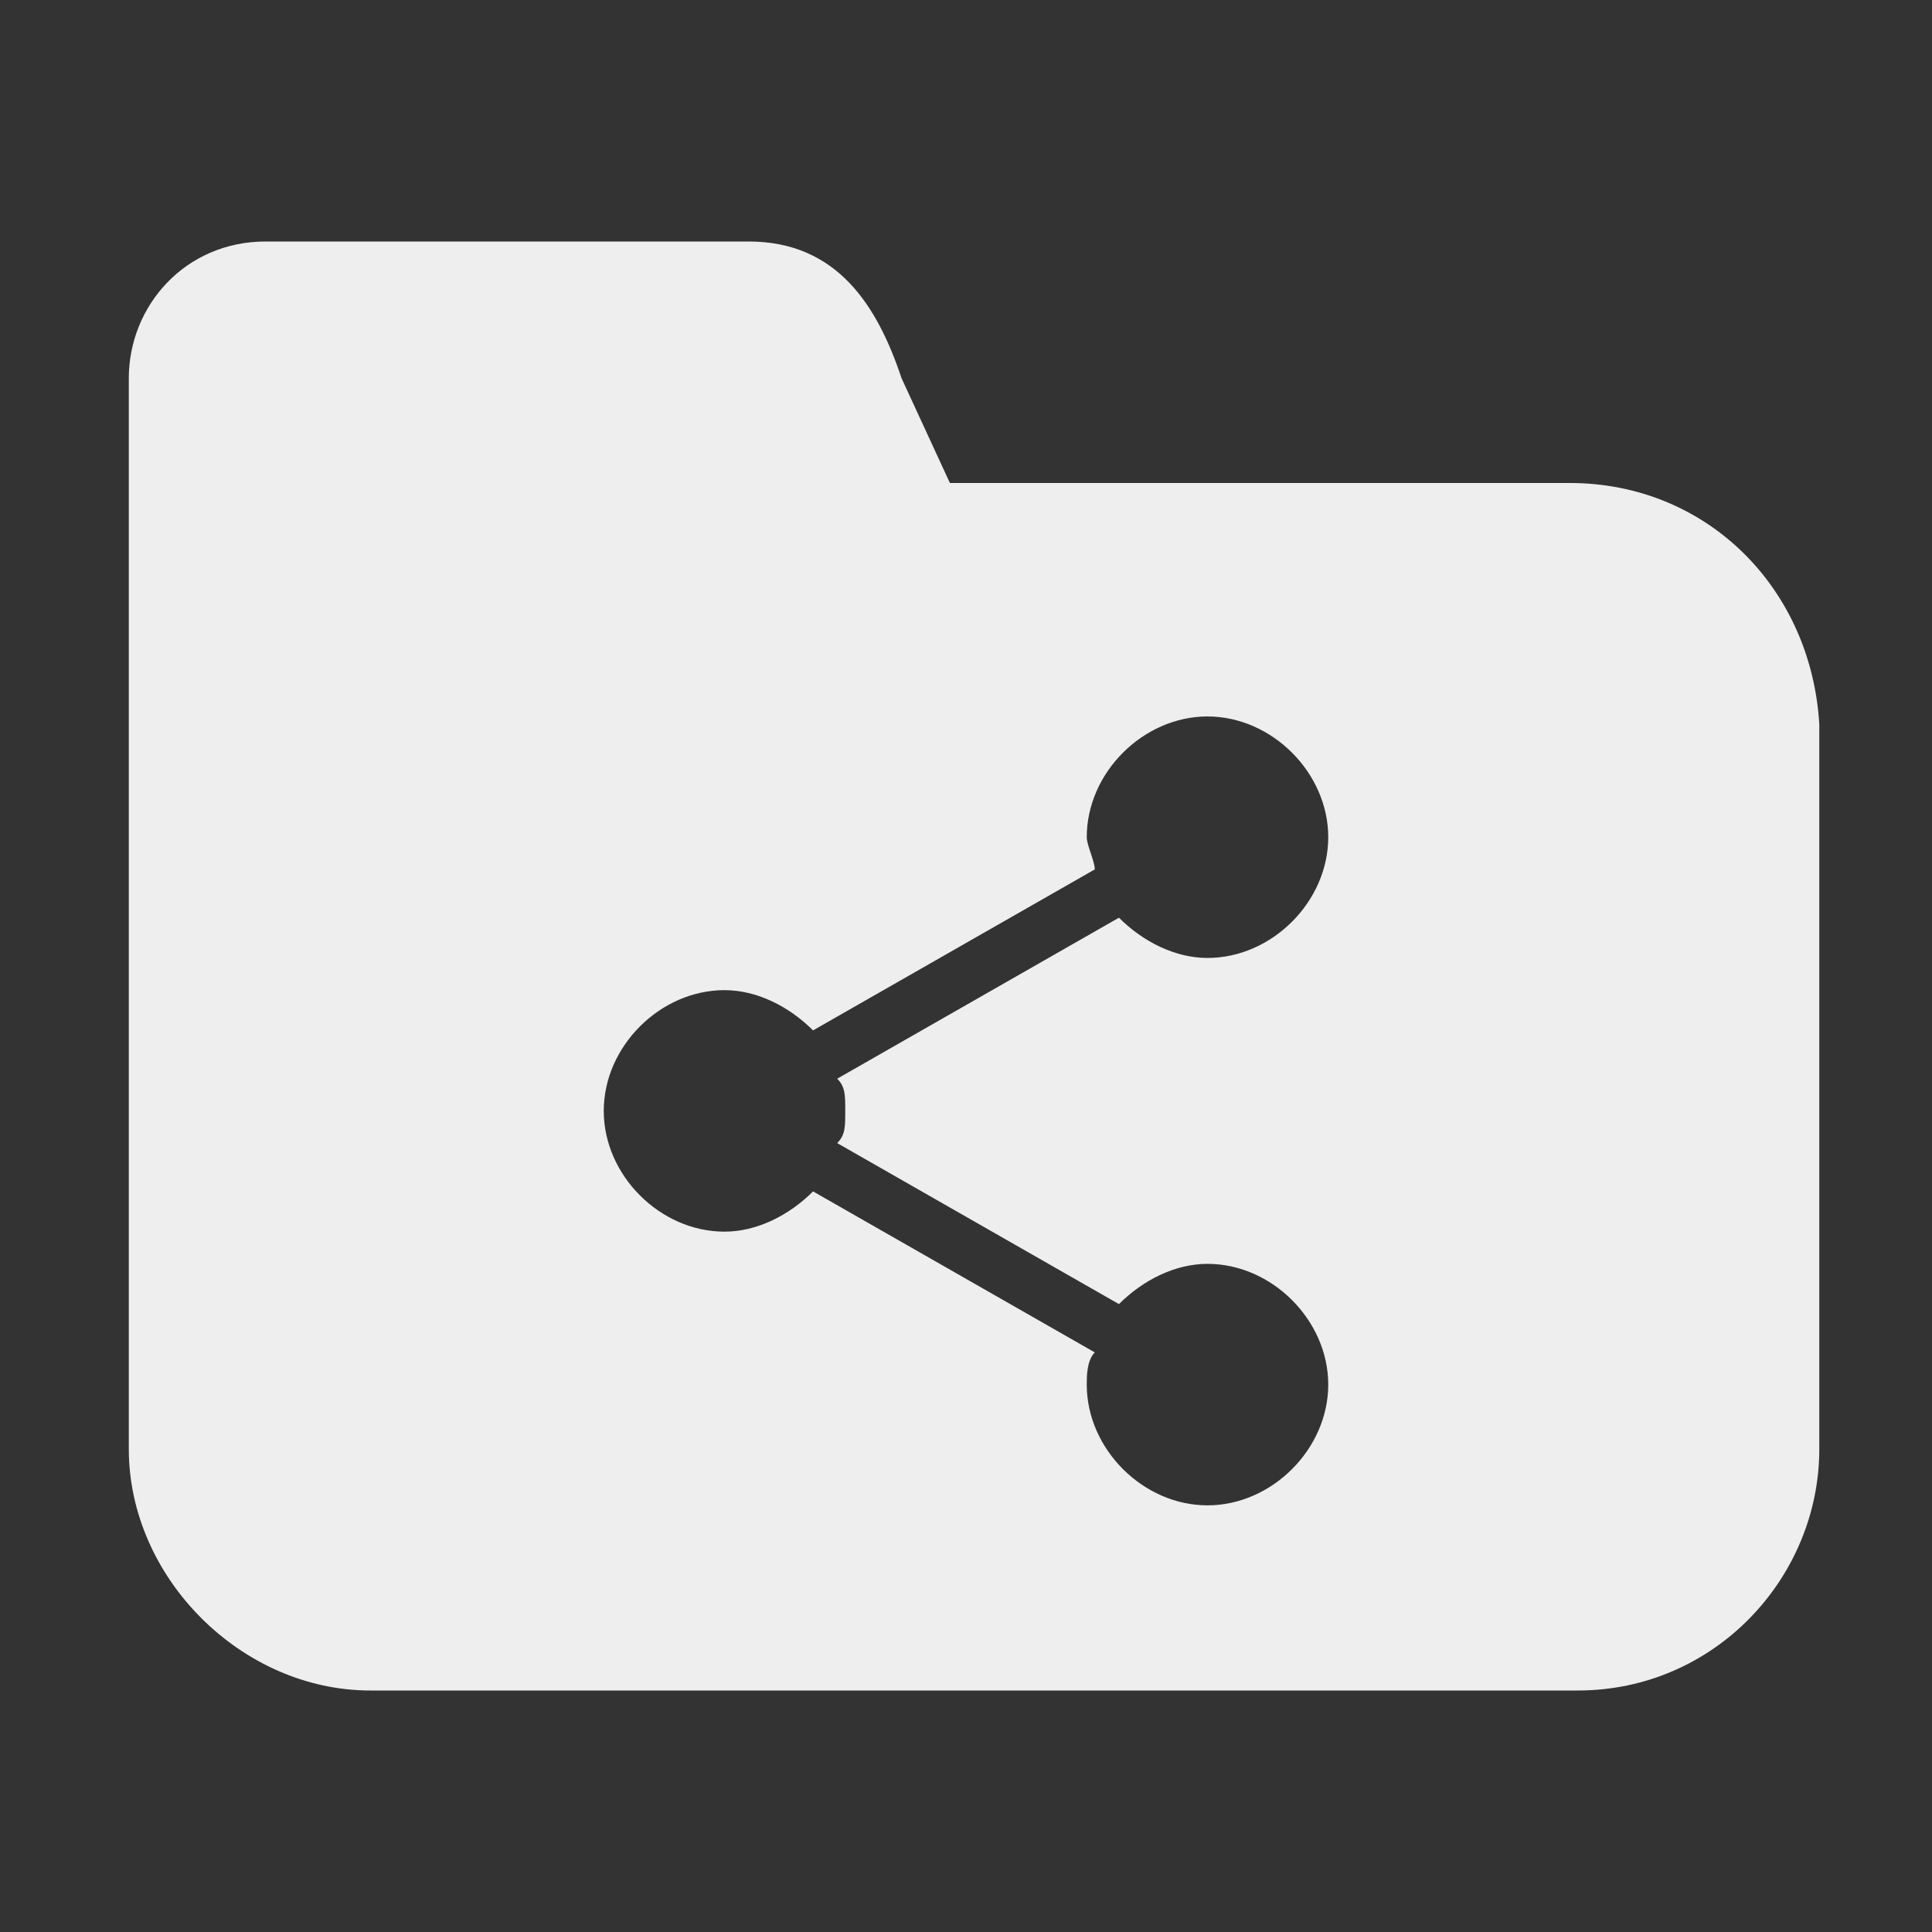 <?xml version="1.0" encoding="utf-8"?>
<!-- Generator: Adobe Illustrator 25.2.3, SVG Export Plug-In . SVG Version: 6.00 Build 0)  -->
<svg version="1.1" id="Layer_1" xmlns="http://www.w3.org/2000/svg" xmlns:xlink="http://www.w3.org/1999/xlink" x="0px" y="0px"
	 viewBox="0 0 24 24" style="enable-background:new 0 0 24 24;" xml:space="preserve">
<rect x="0" y="0" width="24" height="24" fill="#333333" stroke="none"/>
<style type="text/css">
	.st0{fill:#EEEEEE;}
	.st1{fill:#FFFFFF;}
</style>
<path class="st0" d="M19.5,6h-7.7l-0.6-1.3C10.9,3.8,10.4,3,9.3,3h-6c-1,0-1.7,0.8-1.7,1.7V6v12c0,1.6,1.4,3,3,3h15c1.7,0,3-1.4,3-3
	V9C22.5,7.3,21.2,6,19.5,6z M10.5,13.8c0,0.2,0,0.3-0.1,0.4l3.5,2c0.3-0.3,0.7-0.5,1.1-0.5c0.8,0,1.5,0.7,1.5,1.5
	c0,0.8-0.7,1.5-1.5,1.5s-1.5-0.7-1.5-1.5c0-0.1,0-0.3,0.1-0.4l-3.5-2c-0.3,0.3-0.7,0.5-1.1,0.5c-0.8,0-1.5-0.7-1.5-1.5
	s0.7-1.5,1.5-1.5c0.4,0,0.8,0.2,1.1,0.5l3.5-2c0-0.1-0.1-0.3-0.1-0.4c0-0.8,0.7-1.5,1.5-1.5s1.5,0.7,1.5,1.5s-0.7,1.5-1.5,1.5
	c-0.4,0-0.8-0.2-1.1-0.5l-3.5,2C10.5,13.5,10.5,13.6,10.5,13.8z"/>
<g>
	<path class="st0" d="M-18.4,6.6h-7.7l-0.6-1.3c-0.3-0.9-0.9-1.7-2-1.7h-6c-1,0-1.7,0.8-1.7,1.7v1.3v12c0,1.6,1.4,3,3,3h15
		c1.7,0,3-1.4,3-3v-9C-15.4,8-16.7,6.6-18.4,6.6z"/>
	<g>
		<circle class="st1" cx="-22.9" cy="10.9" r="1.5"/>
		<circle class="st1" cx="-22.9" cy="17.9" r="1.5"/>
		<circle class="st1" cx="-28.9" cy="14.4" r="1.5"/>
		<g>
			<rect x="-29.4" y="12.3" transform="matrix(0.866 -0.5 0.5 0.866 -9.788 -11.254)" class="st1" width="7" height="0.7"/>
		</g>
		<g>
			<rect x="-26.2" y="12.6" transform="matrix(0.5 -0.866 0.866 0.5 -26.91 -14.354)" class="st1" width="0.7" height="7"/>
		</g>
	</g>
</g>
</svg>
